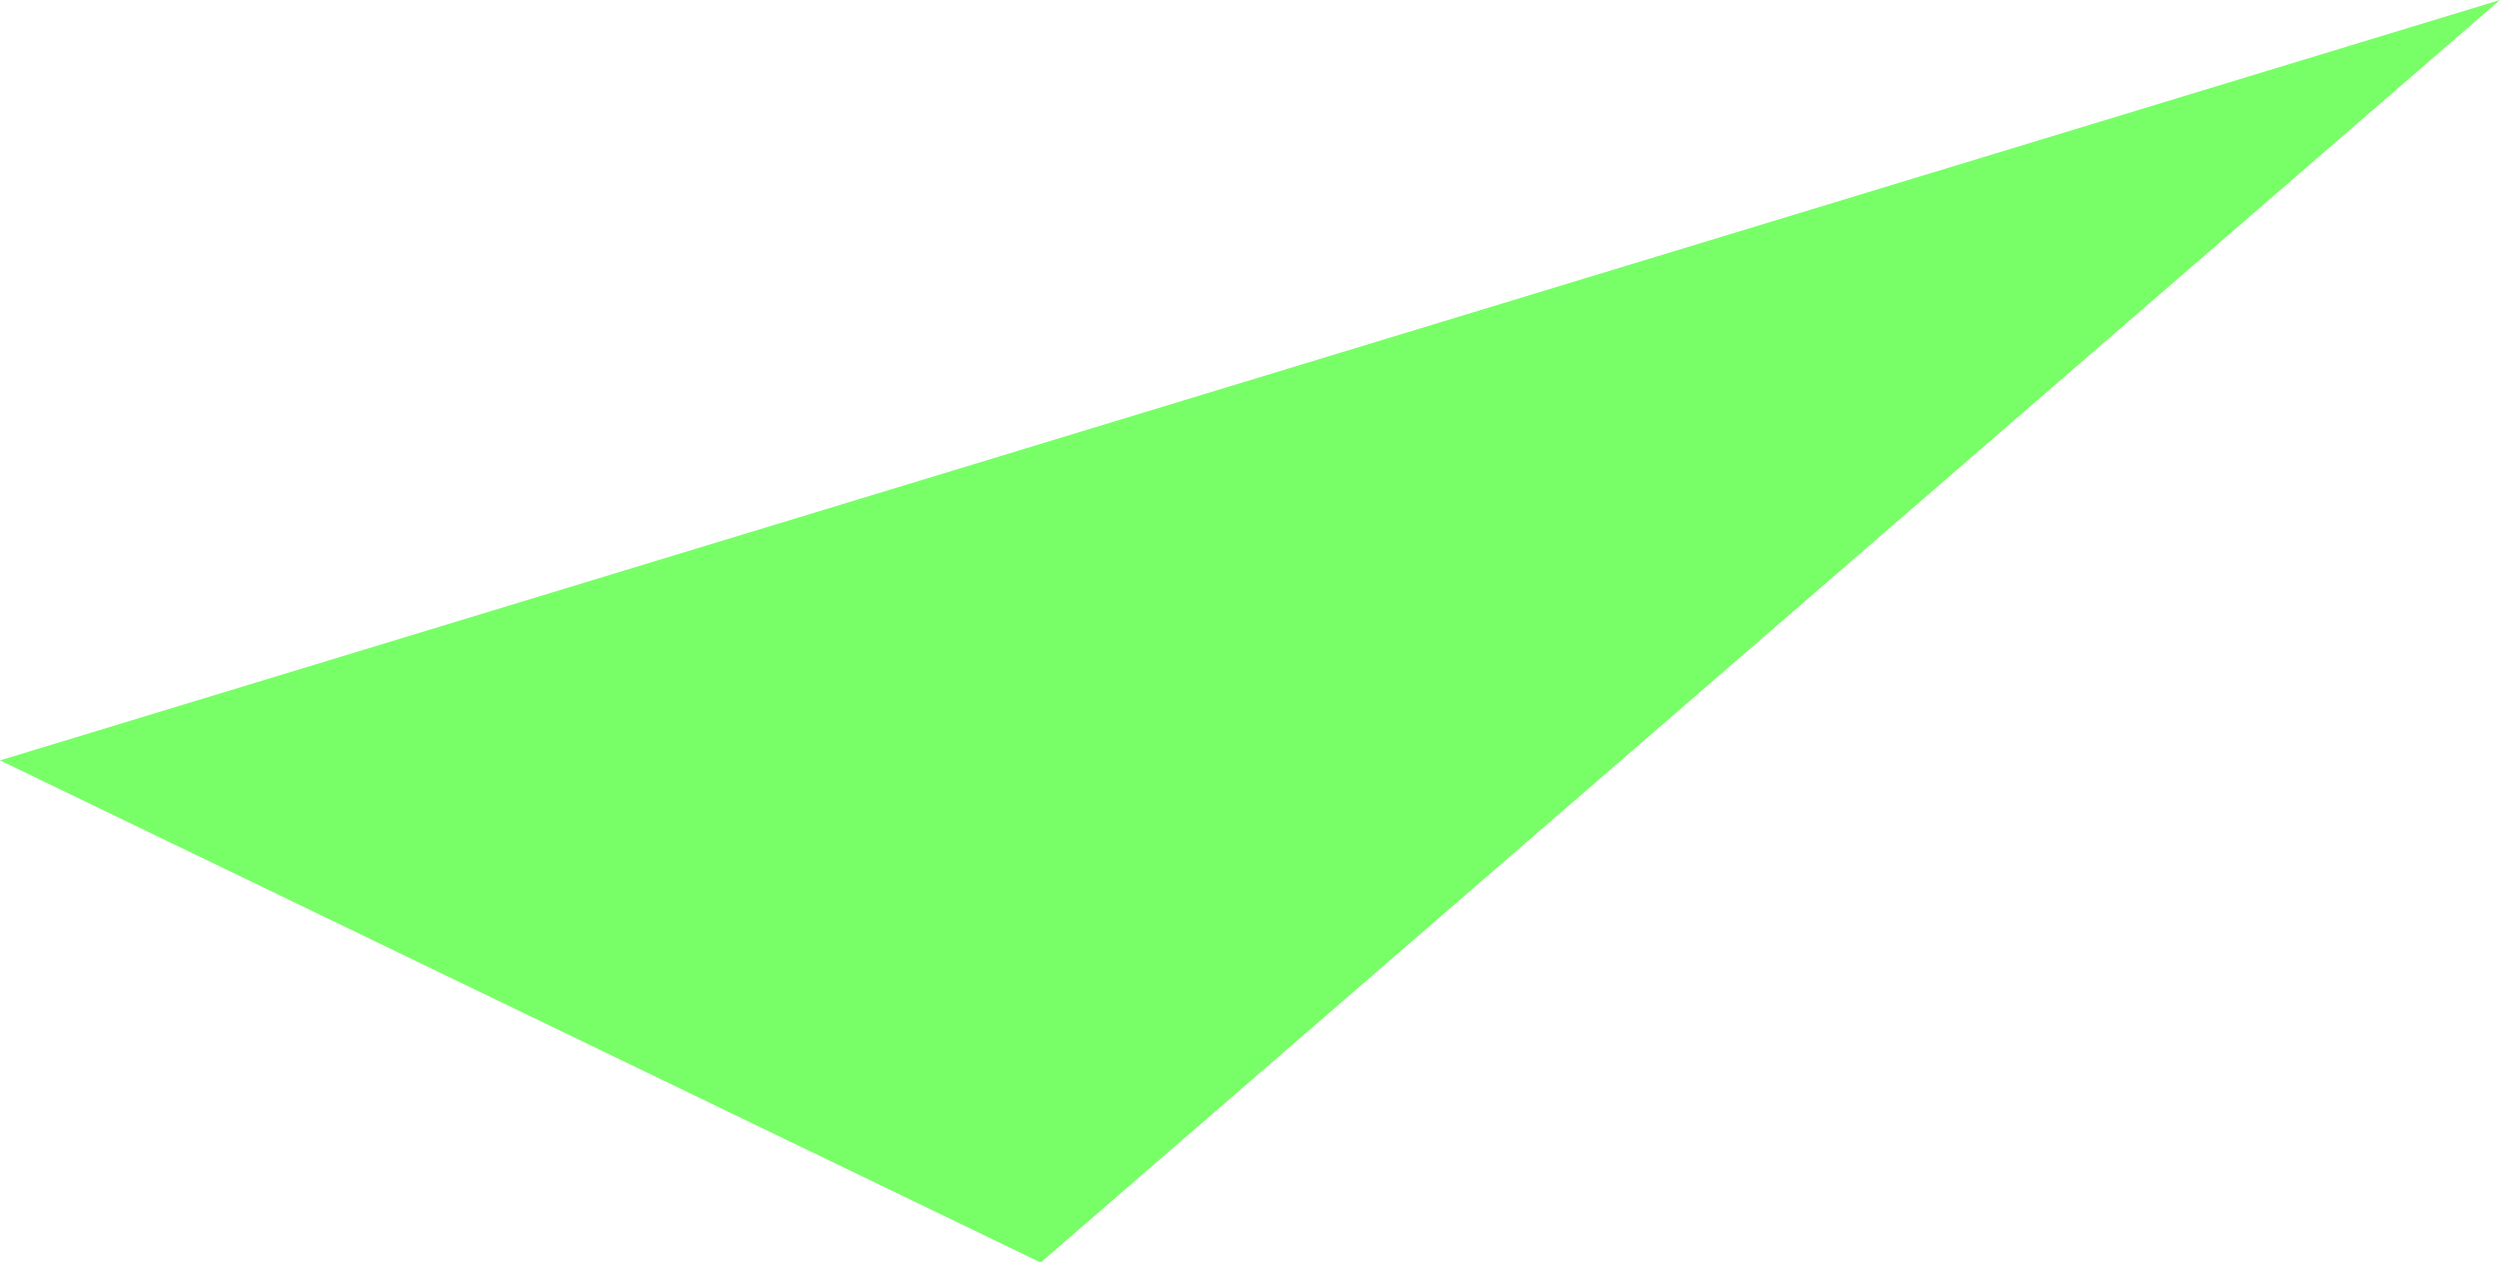 <svg xmlns="http://www.w3.org/2000/svg" viewBox="0 0 122.676 61.949">
  <defs>
    <style>
      .cls-1 {
        fill: #78ff67;
      }
    </style>
  </defs>
  <path id="Path_202" data-name="Path 202" class="cls-1" d="M-3248.84,2373.359l122.676-37.312L-3197.773,2398Z" transform="translate(3248.84 -2336.047)"/>
</svg>
